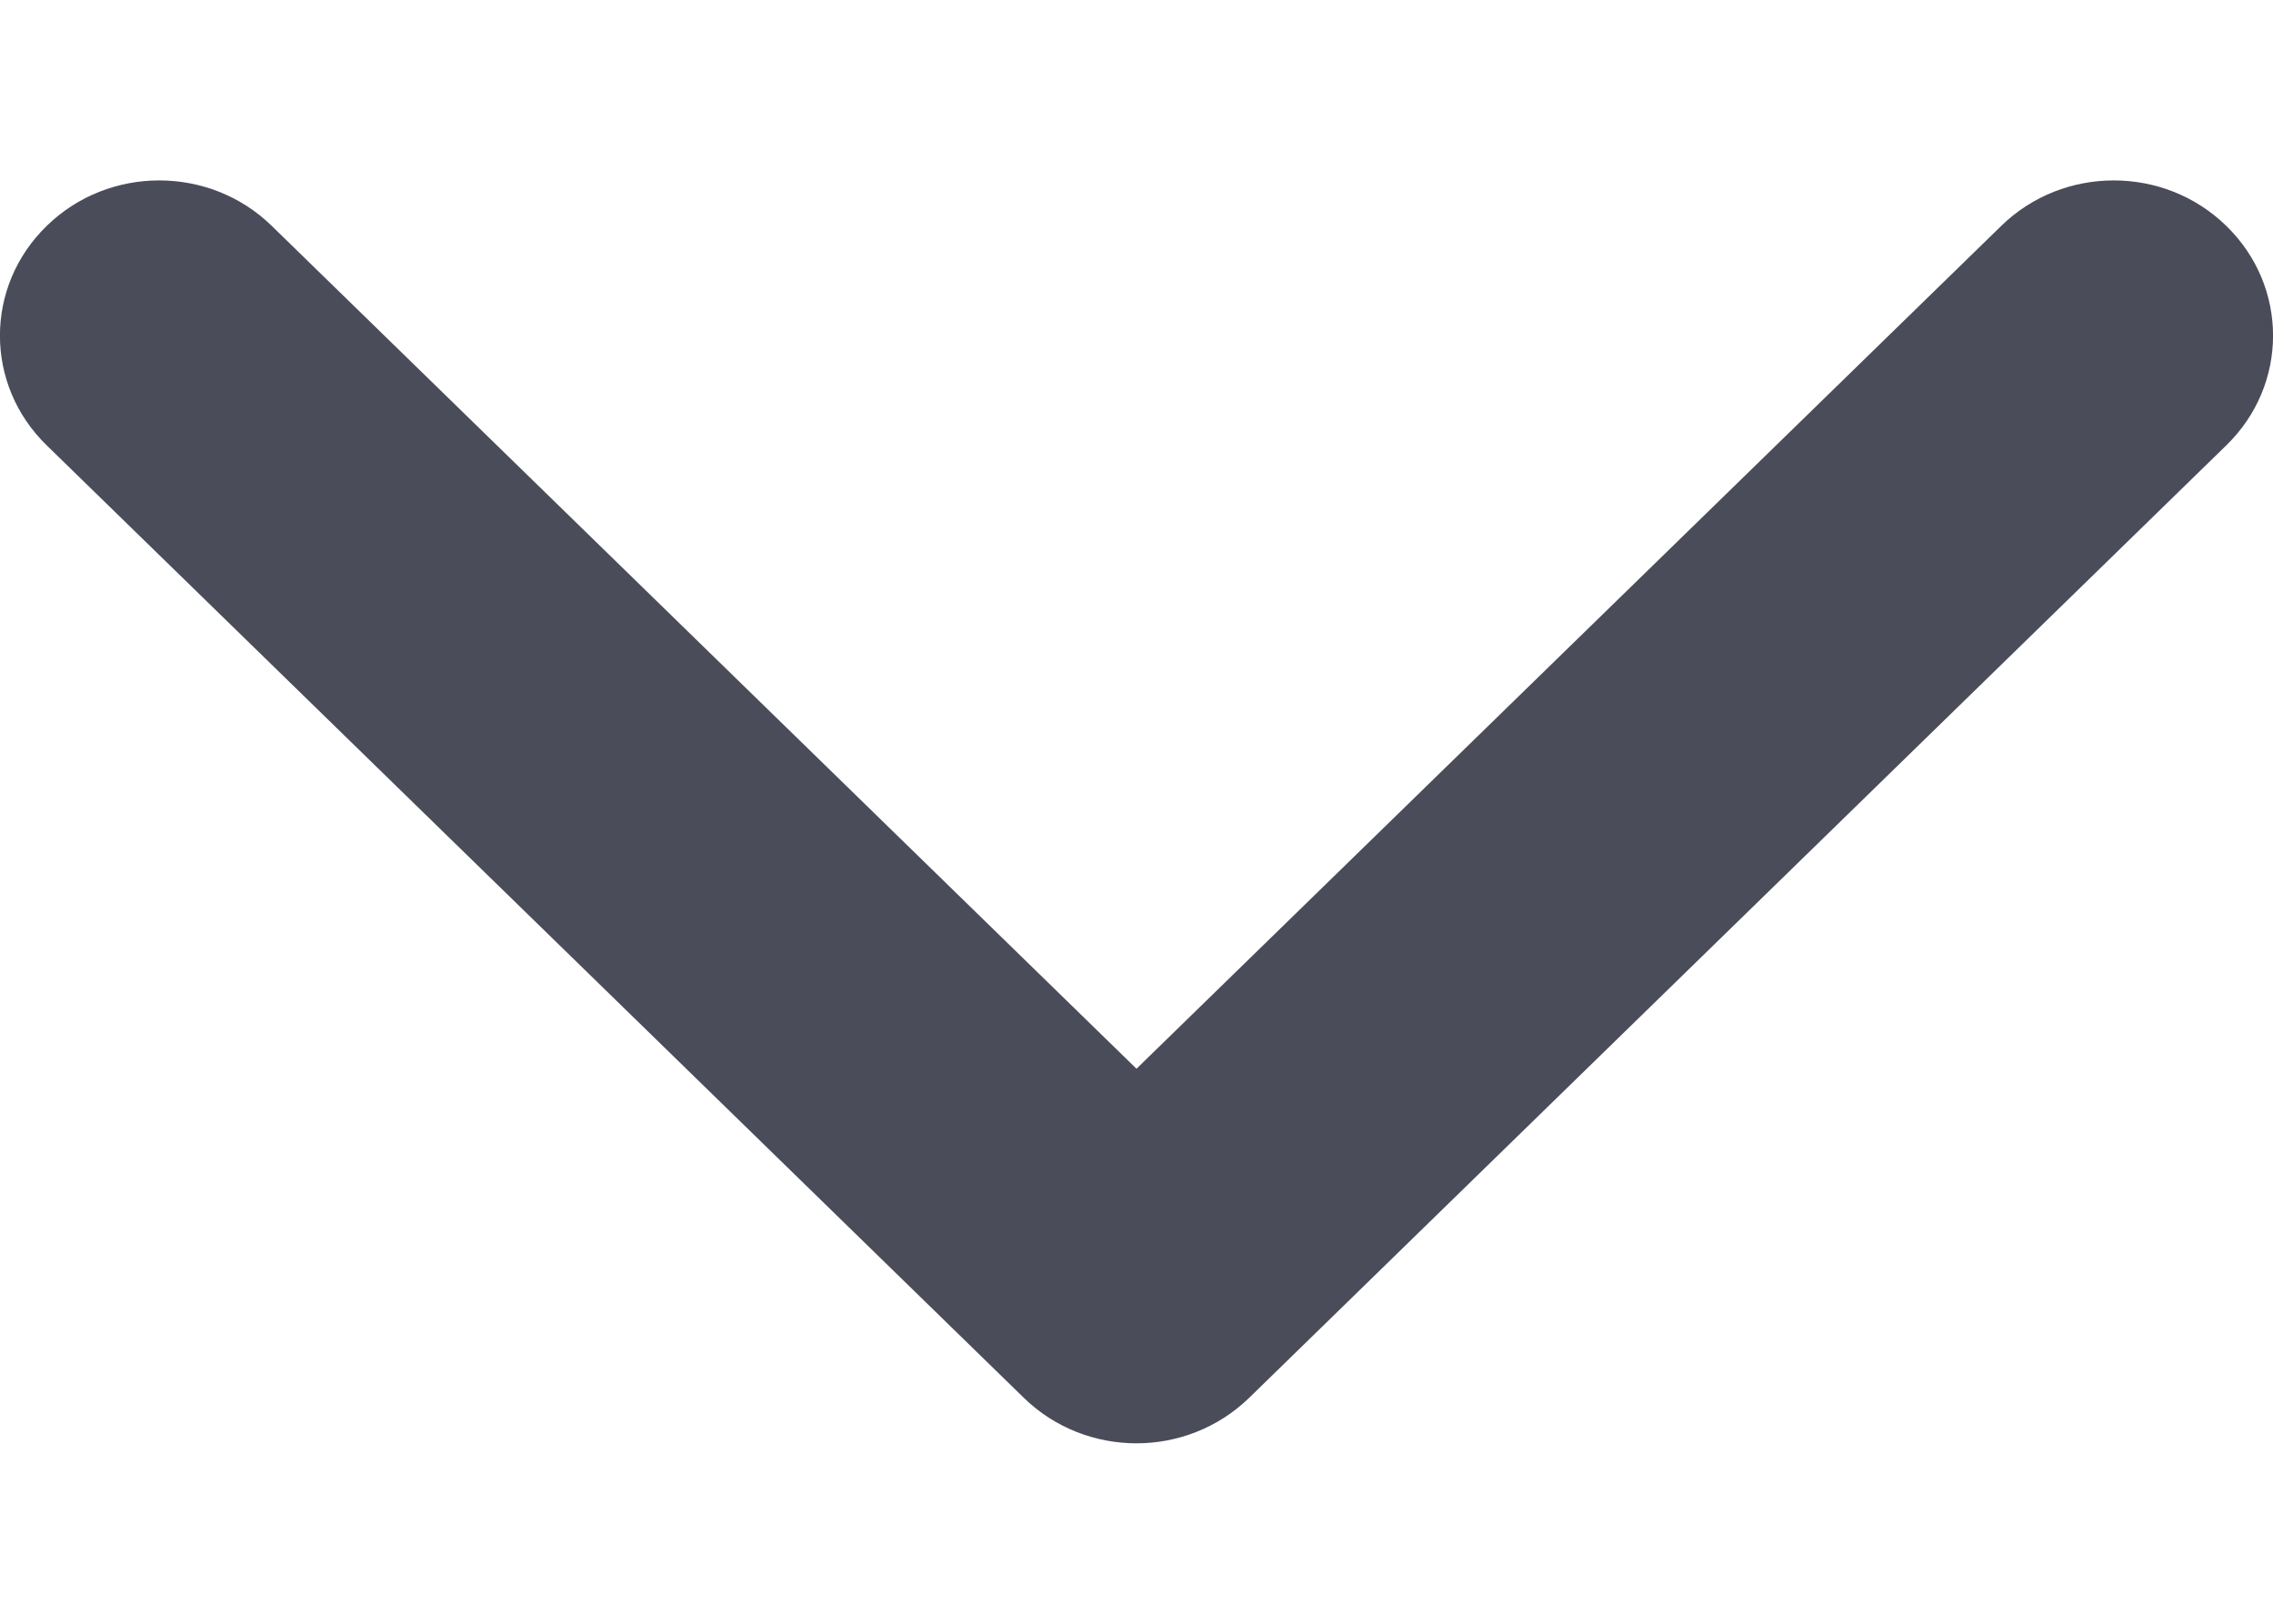 <?xml version="1.0" encoding="UTF-8"?>
<svg width="14px" height="10px" viewBox="-9 0 9 5" version="1.1" xmlns="http://www.w3.org/2000/svg" xmlns:xlink="http://www.w3.org/1999/xlink">
    <!-- Generator: Sketch 46.1 (44463) - http://www.bohemiancoding.com/sketch -->
    <title>9-svg1</title>
    <desc>Created with Sketch.</desc>
    <defs></defs>
    <g id="landing" stroke="none" stroke-width="1" transform=" rotate(90)" fill="none" fill-rule="evenodd">
        <g id="Home-" transform="translate(-408, -5572)" fill="#4a4d59">
            <g id="shape-copy" transform="translate(408, 5572)">
                <path d="M4.82,4.946 L1.049,8.815 C0.809,9.062 0.42,9.062 0.18,8.815 C-0.06,8.569 -0.06,8.17 0.18,7.924 L3.517,4.5 L0.18,1.076 C-0.06,0.83 -0.06,0.431 0.18,0.185 C0.42,-0.062 0.809,-0.062 1.049,0.185 L4.82,4.054 C4.94,4.178 5,4.339 5,4.5 C5,4.661 4.94,4.823 4.82,4.946 Z" id="Clip-2"></path>
            </g>
        </g>
    </g>
</svg>